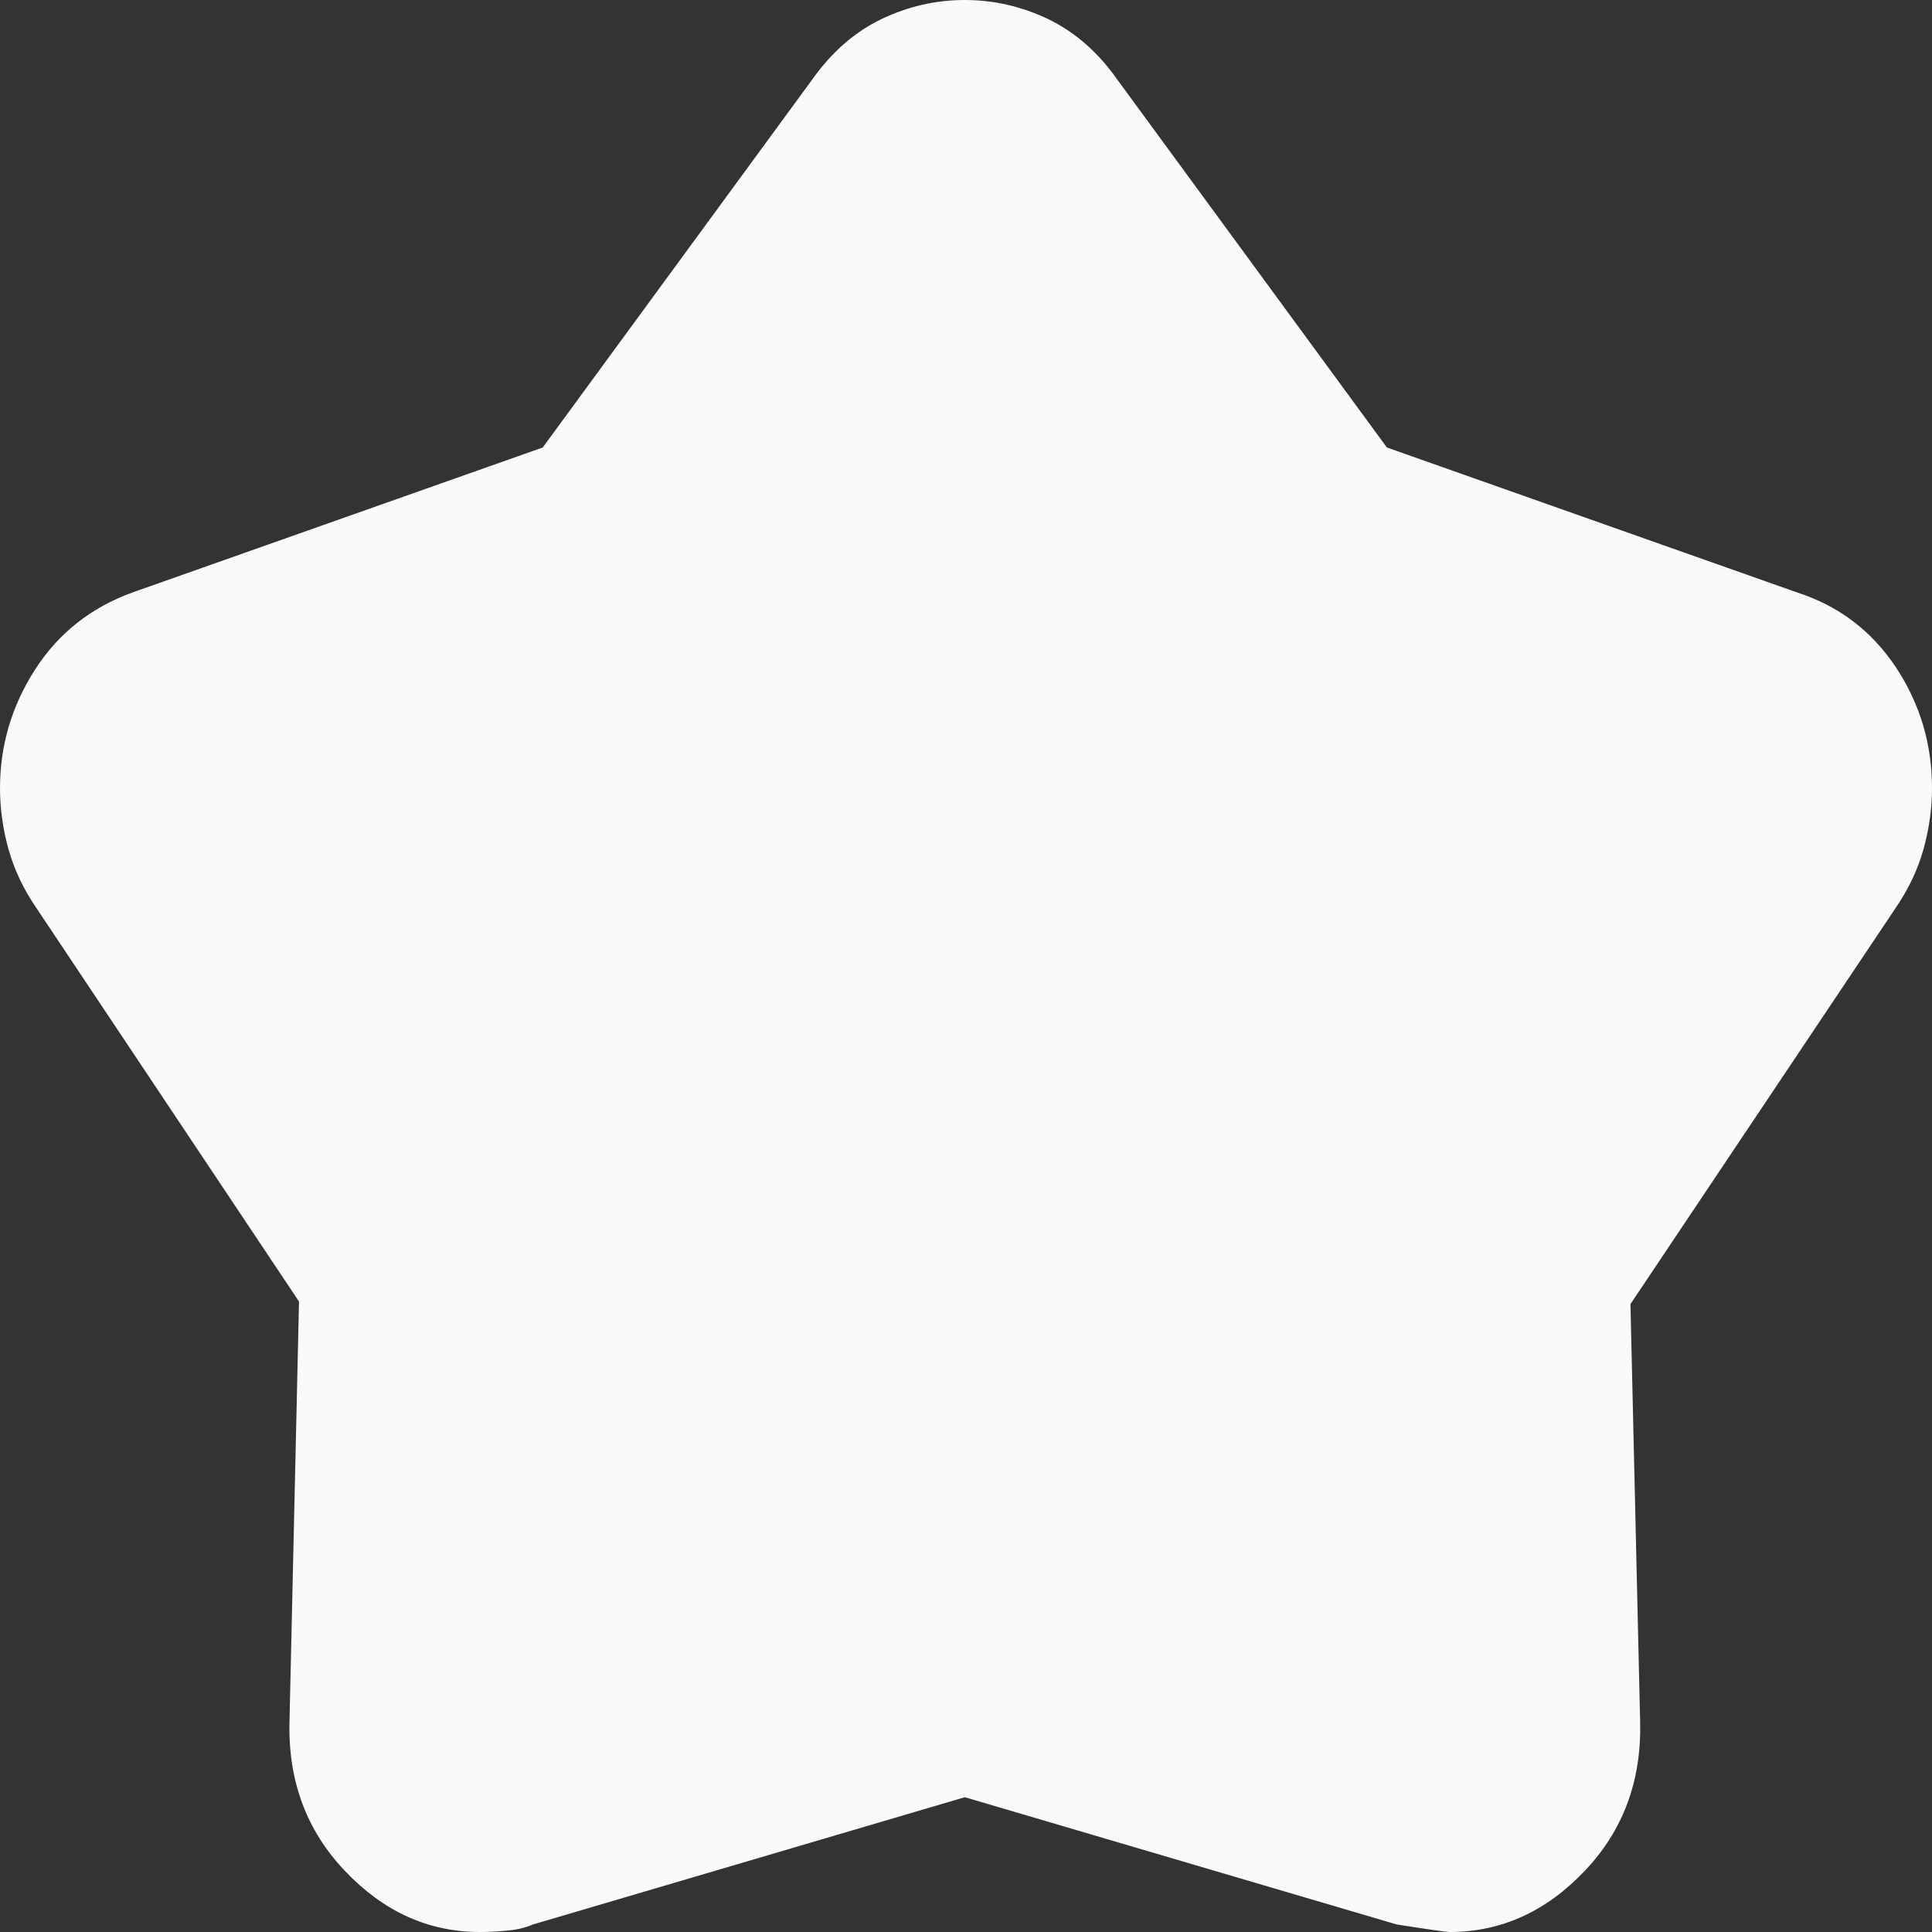 <svg width="13" height="13" viewBox="0 0 13 13" fill="none" xmlns="http://www.w3.org/2000/svg">
<rect x="0" y="0" width="13" height="13" fill="#333333" stroke="none"/>
<path d="M3.652 3.011L5.469 0.53C5.599 0.348 5.753 0.214 5.932 0.128C6.11 0.043 6.297 0 6.492 0C6.687 0 6.873 0.043 7.052 0.128C7.23 0.214 7.385 0.348 7.514 0.53L9.332 3.011L12.091 3.986C12.373 4.077 12.594 4.245 12.757 4.49C12.919 4.735 13 5.006 13 5.303C13 5.439 12.981 5.576 12.943 5.713C12.905 5.85 12.843 5.981 12.757 6.107L10.971 8.775L11.036 11.58C11.047 11.979 10.923 12.316 10.663 12.589C10.403 12.863 10.1 13 9.754 13C9.732 13 9.613 12.983 9.397 12.949L6.492 12.093L3.587 12.949C3.533 12.972 3.473 12.986 3.408 12.991C3.343 12.997 3.284 13 3.23 13C2.883 13 2.581 12.863 2.321 12.589C2.061 12.316 1.937 11.979 1.948 11.58L2.012 8.758L0.243 6.107C0.157 5.981 0.095 5.85 0.057 5.713C0.019 5.576 0 5.439 0 5.303C0 5.018 0.078 4.752 0.235 4.507C0.392 4.262 0.611 4.088 0.893 3.986L3.652 3.011Z" fill="#FAFAFA"/>
</svg>
